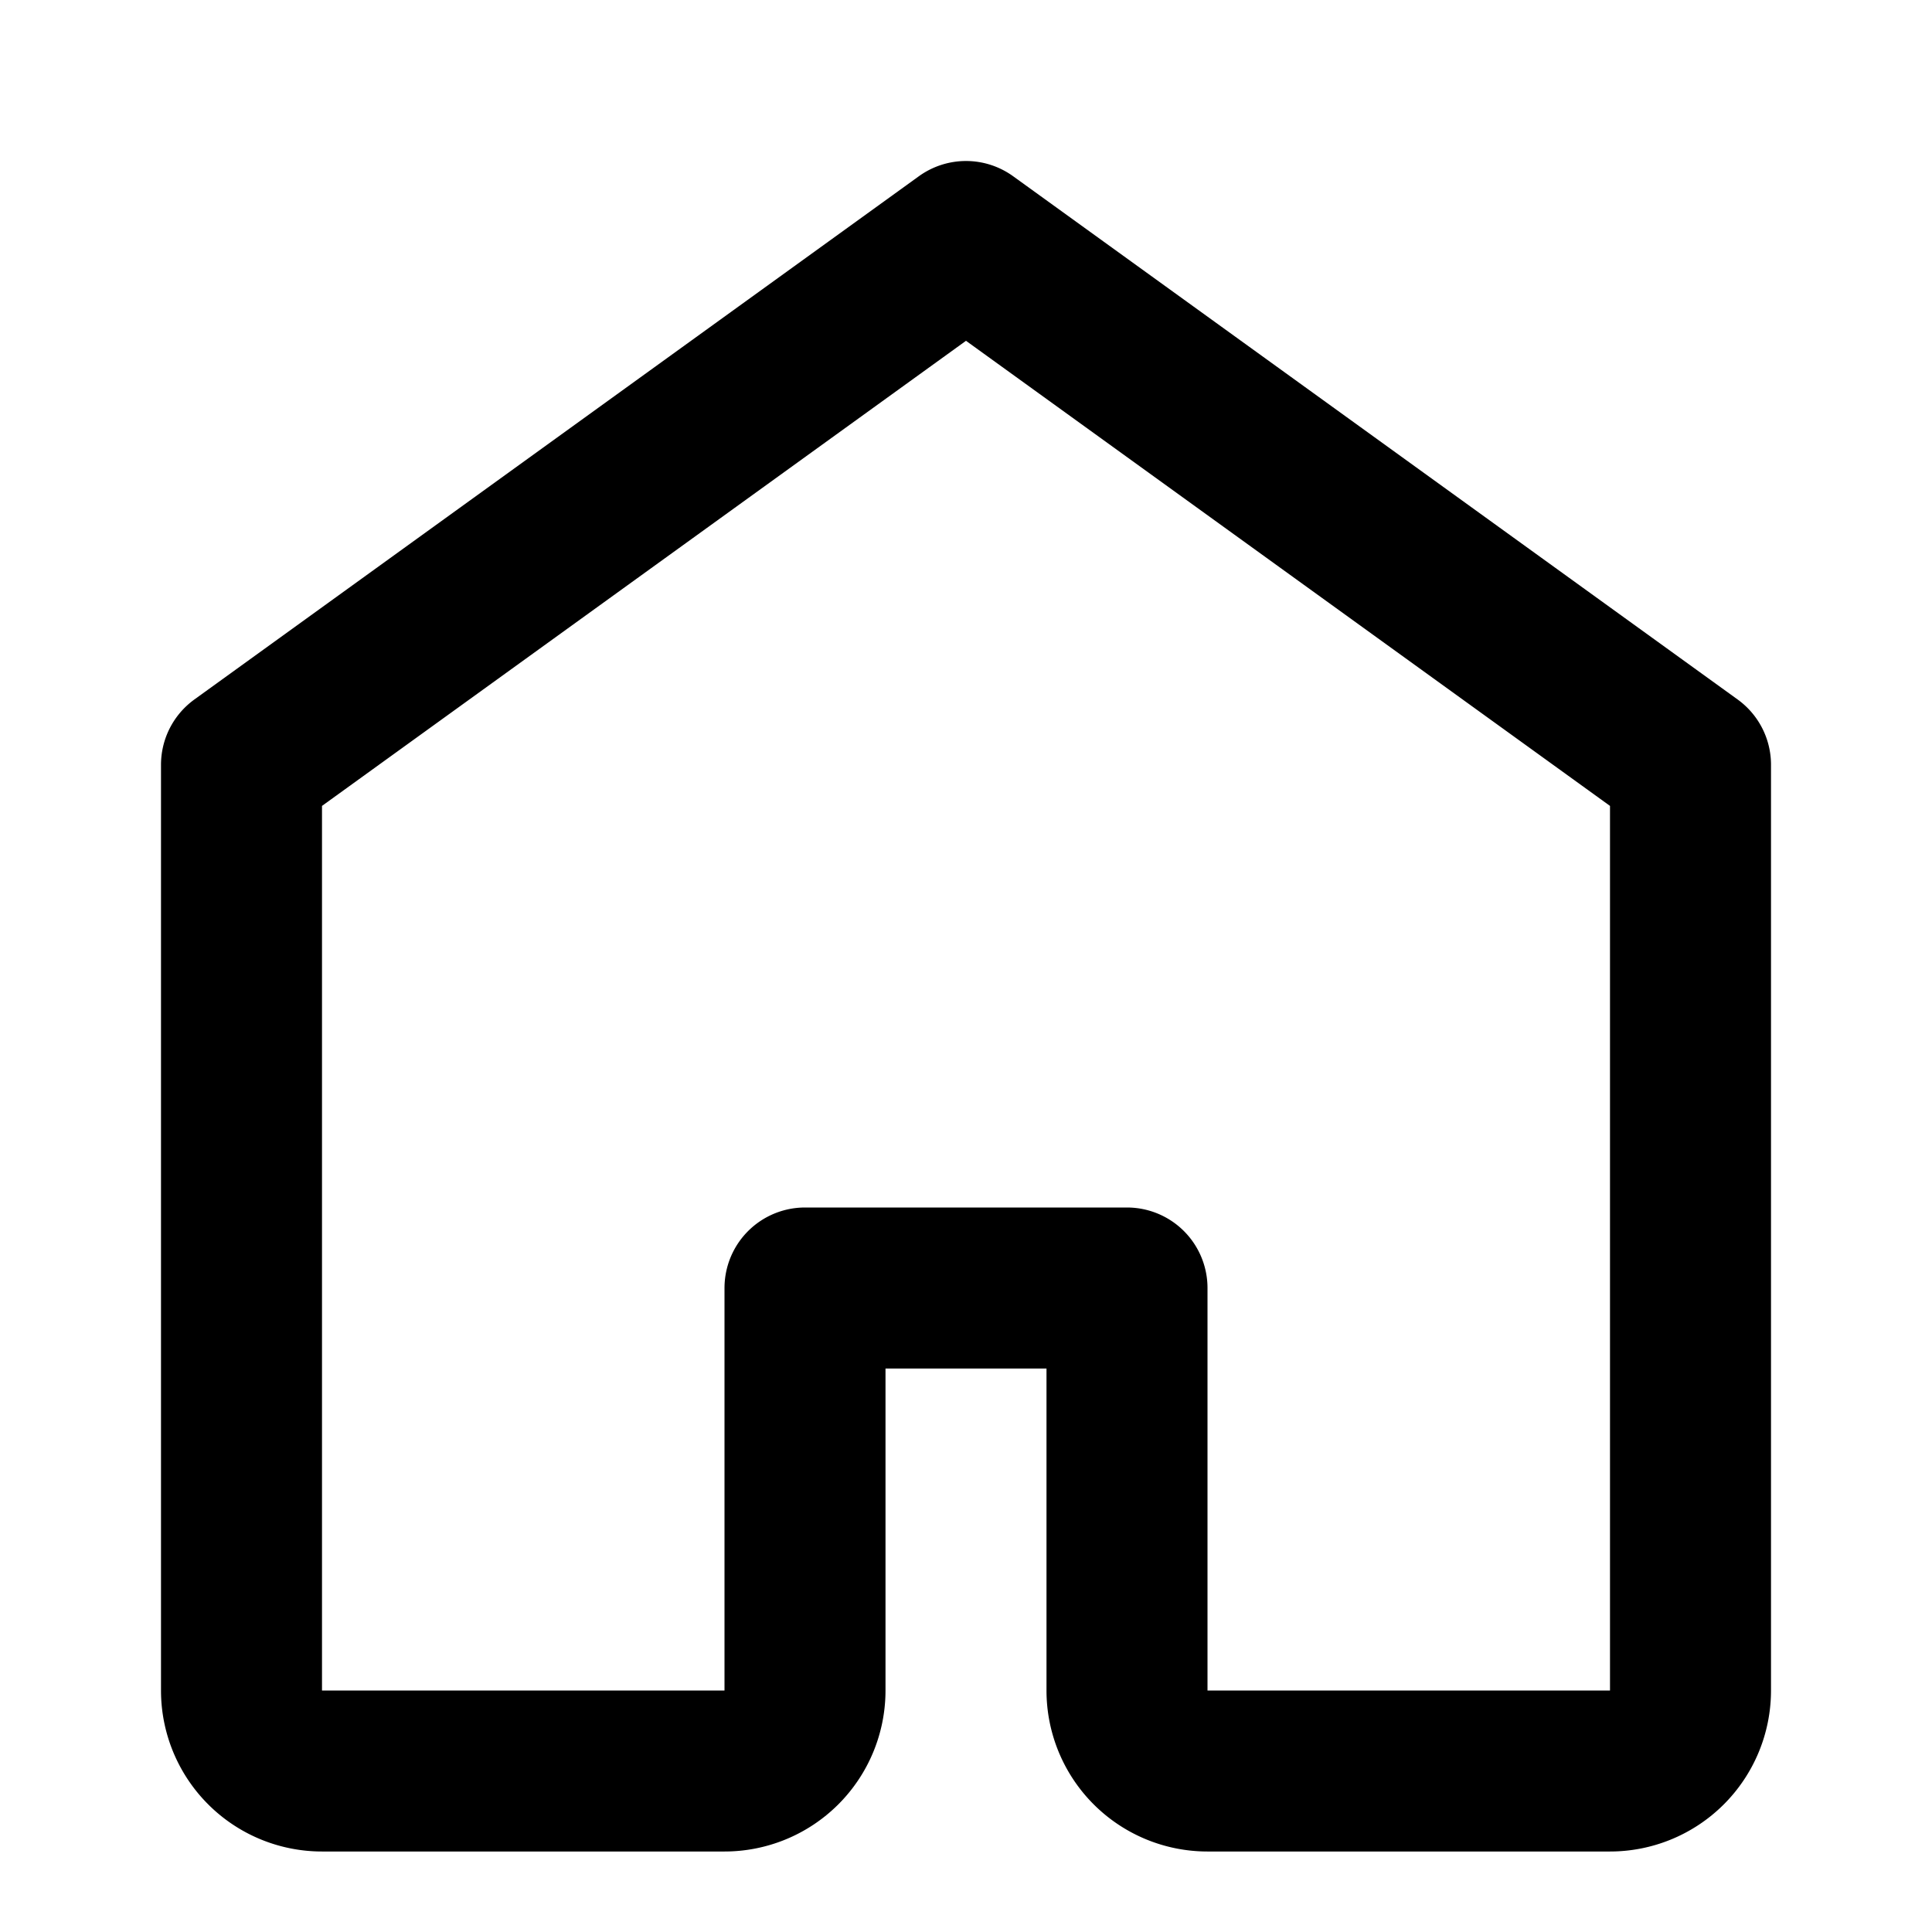 <svg xmlns="http://www.w3.org/2000/svg" 
     viewBox="0 0 24 24" 
     fill="none" 
     stroke="currentColor" 
     stroke-width="2" 
     stroke-linecap="round" 
     stroke-linejoin="round" 
     class="w-6 h-6">
  <path d="M3 9.5L12 3l9 6.5V21a1 1 0 0 1-1 1h-5a1 1 0 0 1-1-1v-5H10v5a1 1 0 0 1-1 1H4a1 1 0 0 1-1-1V9.5z" />
</svg>
